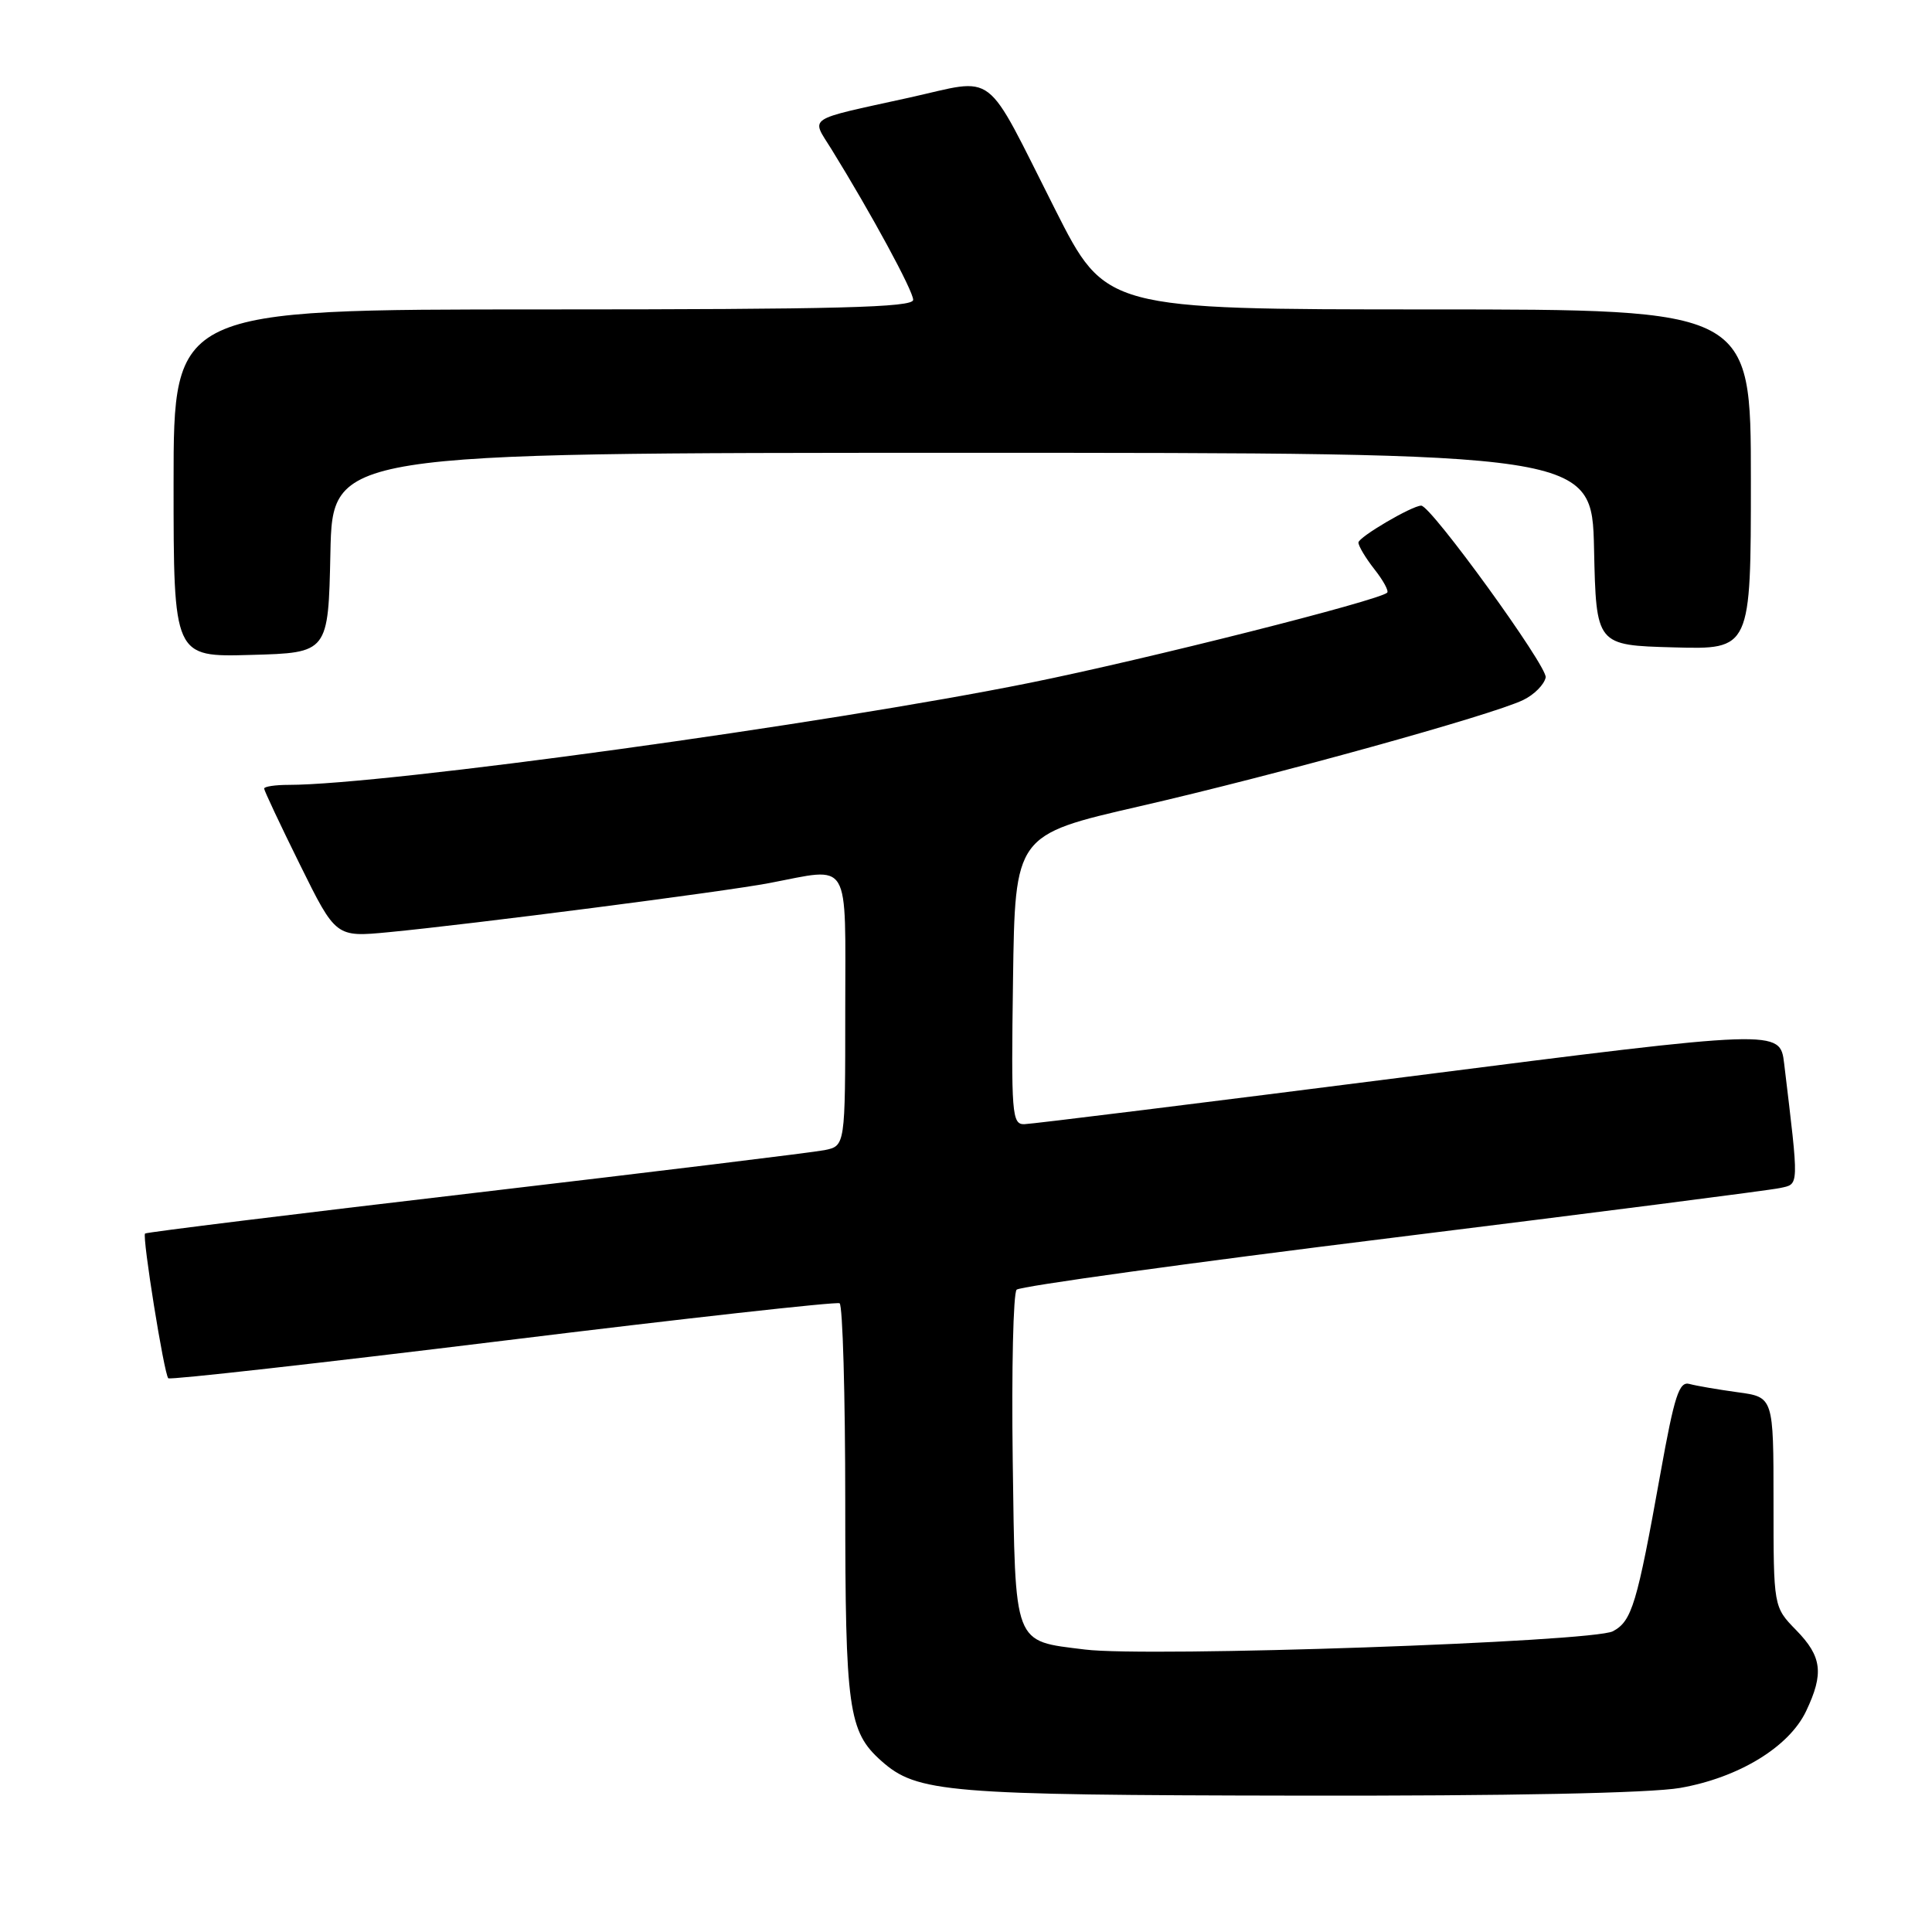 <?xml version="1.0" encoding="UTF-8" standalone="no"?>
<!DOCTYPE svg PUBLIC "-//W3C//DTD SVG 1.1//EN" "http://www.w3.org/Graphics/SVG/1.1/DTD/svg11.dtd" >
<svg xmlns="http://www.w3.org/2000/svg" xmlns:xlink="http://www.w3.org/1999/xlink" version="1.1" viewBox="0 0 256 256">
 <g >
 <path fill="currentColor"
d=" M 222.62 236.91 C 230.39 235.55 237.07 231.48 239.32 226.73 C 241.70 221.73 241.42 219.50 238.00 216.00 C 235.00 212.93 235.00 212.93 235.00 199.03 C 235.00 185.12 235.00 185.12 230.25 184.48 C 227.64 184.12 224.76 183.63 223.86 183.38 C 222.49 183.01 221.87 184.92 220.02 195.22 C 216.90 212.60 216.24 214.80 213.72 216.15 C 211.05 217.58 152.11 219.62 143.75 218.57 C 134.19 217.38 134.54 218.32 134.19 193.44 C 134.03 181.49 134.26 171.34 134.71 170.89 C 135.16 170.44 157.57 167.34 184.51 164.01 C 211.46 160.67 234.56 157.71 235.86 157.42 C 238.42 156.86 238.40 157.52 236.41 140.93 C 235.86 136.37 235.86 136.37 186.68 142.65 C 159.63 146.10 136.70 148.94 135.73 148.96 C 134.08 149.00 133.98 147.62 134.23 129.82 C 134.50 110.63 134.50 110.63 151.00 106.84 C 169.06 102.69 197.61 94.78 201.82 92.76 C 203.28 92.06 204.62 90.71 204.81 89.76 C 205.08 88.34 189.62 67.00 188.32 67.00 C 187.11 67.00 180.00 71.17 180.00 71.89 C 180.00 72.35 180.95 73.94 182.11 75.42 C 183.28 76.90 184.04 78.29 183.81 78.53 C 182.77 79.56 151.90 87.36 136.50 90.47 C 109.53 95.92 50.89 104.00 38.25 104.00 C 36.46 104.00 35.00 104.22 35.00 104.49 C 35.00 104.75 37.14 109.30 39.75 114.58 C 44.50 124.19 44.50 124.19 51.50 123.52 C 62.37 122.48 95.89 118.16 101.89 117.02 C 112.88 114.94 112.00 113.46 112.00 133.92 C 112.00 151.84 112.00 151.84 109.25 152.40 C 107.74 152.70 86.93 155.24 63.01 158.05 C 39.09 160.85 19.39 163.28 19.22 163.45 C 18.82 163.85 21.74 182.08 22.30 182.63 C 22.53 182.86 42.47 180.62 66.61 177.66 C 90.75 174.69 110.84 172.46 111.25 172.69 C 111.66 172.93 112.00 184.81 112.00 199.09 C 112.00 226.51 112.41 229.44 116.78 233.33 C 121.51 237.54 125.35 237.86 171.92 237.93 C 199.90 237.98 218.66 237.60 222.62 236.91 Z  M 43.78 73.25 C 44.06 60.00 44.06 60.00 127.50 60.00 C 210.94 60.00 210.94 60.00 211.22 72.75 C 211.50 85.50 211.50 85.50 221.75 85.78 C 232.00 86.07 232.00 86.07 232.00 63.53 C 232.00 41.00 232.00 41.00 189.25 41.00 C 146.50 40.99 146.50 40.99 139.81 27.75 C 130.23 8.81 132.24 10.34 120.42 12.95 C 106.60 15.99 107.47 15.41 110.16 19.75 C 115.44 28.29 121.00 38.54 121.00 39.73 C 121.00 40.74 111.03 41.00 72.00 41.00 C 23.00 41.00 23.00 41.00 23.00 64.03 C 23.00 87.07 23.00 87.07 33.25 86.78 C 43.50 86.50 43.50 86.50 43.78 73.25 Z "/>
</g>
</svg>